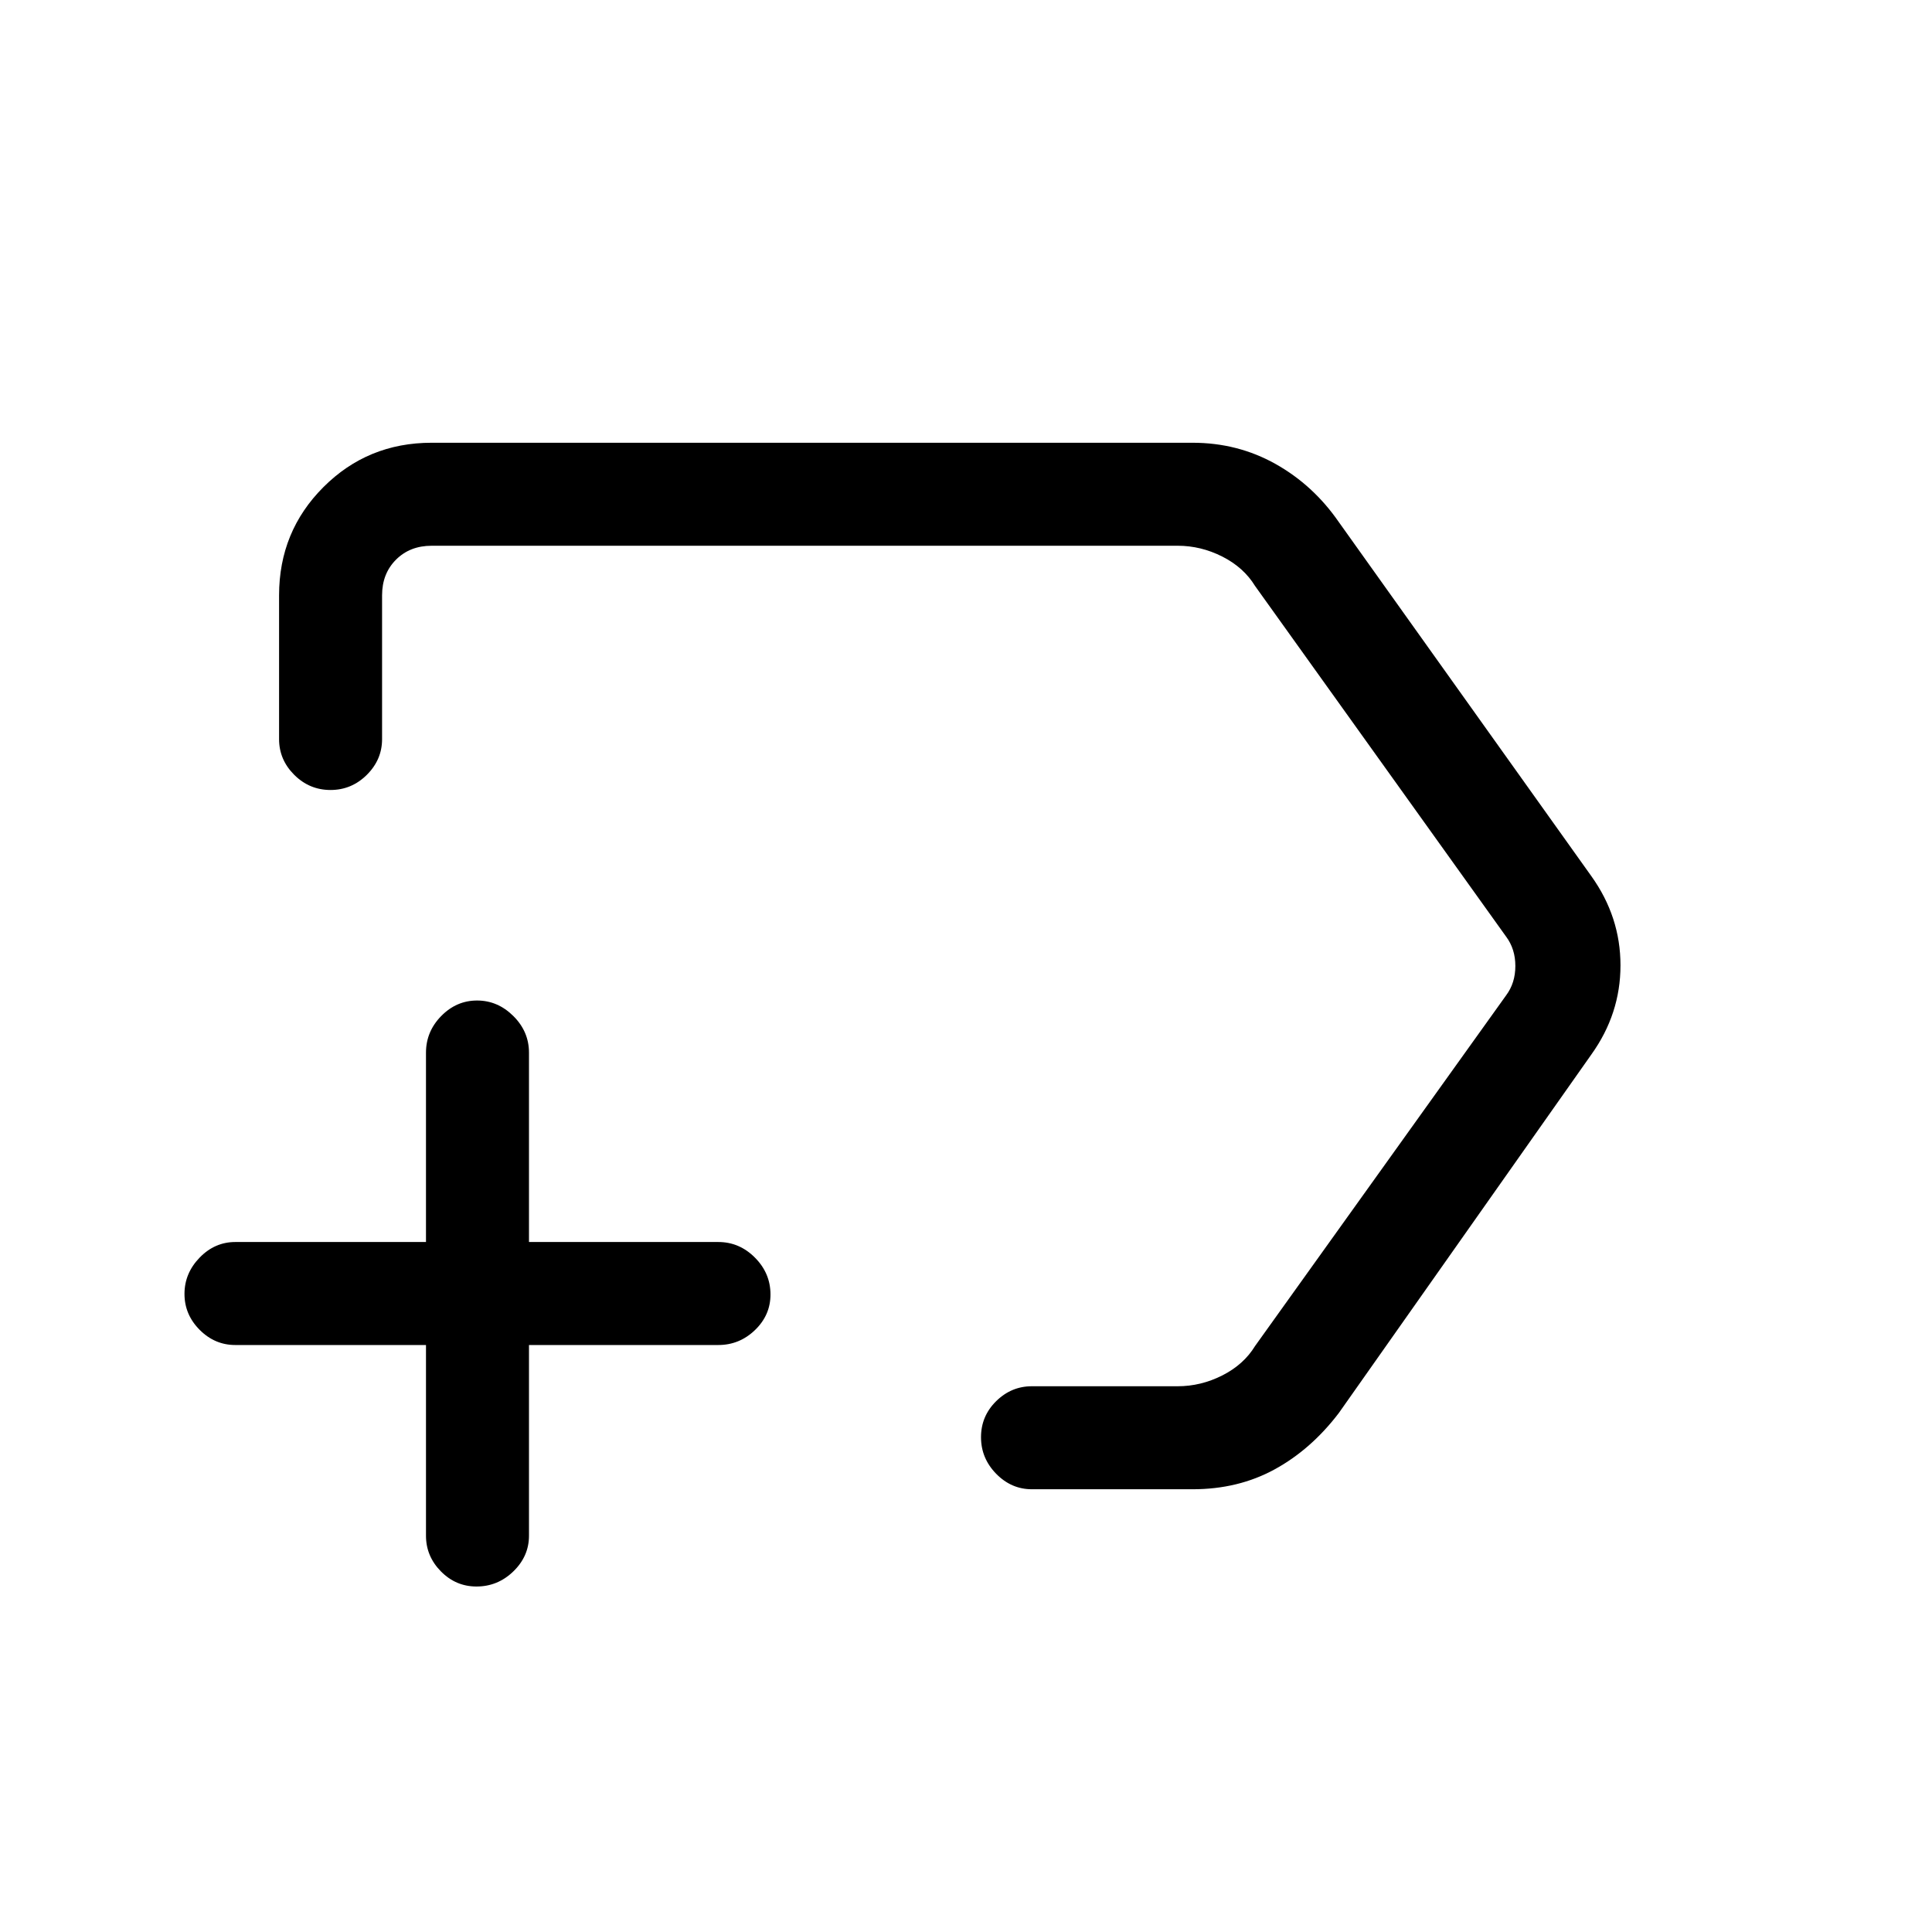 <svg xmlns="http://www.w3.org/2000/svg" height="40" viewBox="0 -960 960 960" width="40"><path d="M592.62-220h-79.9q-10.21 0-17.74-7.7-7.52-7.7-7.52-18.17 0-10.46 7.52-17.89 7.53-7.42 17.74-7.42h72.46q11.54 0 22.18-5.38 10.64-5.39 16.28-14.62l124.72-174.2q4.61-6.16 4.61-14.62 0-8.46-4.61-14.62l-124.72-174.2q-5.64-9.23-16.28-14.62-10.64-5.38-22.18-5.38H214.46q-10.77 0-17.69 6.92-6.92 6.93-6.92 17.69v71.49q0 10.21-7.58 17.74-7.58 7.52-18.04 7.52-10.47 0-18.02-7.52-7.54-7.53-7.54-17.74v-71.49q0-31.71 22.04-53.75Q182.74-740 214.46-740h378.12q22.41 0 41.18 10.51 18.78 10.52 31.47 28.87l125.51 175.98q14.47 20.23 14.47 44.32t-14.47 44.29L665.23-257.85q-13.79 18.09-31.87 27.97-18.07 9.88-40.74 9.88ZM472.46-480ZM211.67-291.67h-94.75q-10.21 0-17.73-7.56-7.52-7.57-7.52-17.83 0-10.27 7.52-18.03 7.52-7.76 17.73-7.76h94.75v-94.07q0-10.5 7.56-18.21 7.57-7.72 17.83-7.72 10.27 0 18.03 7.72 7.76 7.71 7.76 18.21v94.07h94.07q10.5 0 18.21 7.76 7.72 7.76 7.72 18.32 0 10.27-7.72 17.69-7.71 7.41-18.21 7.41h-94.07v94.75q0 10.21-7.76 17.73t-18.32 7.52q-10.27 0-17.69-7.52-7.41-7.52-7.41-17.73v-94.75Z"/></svg>